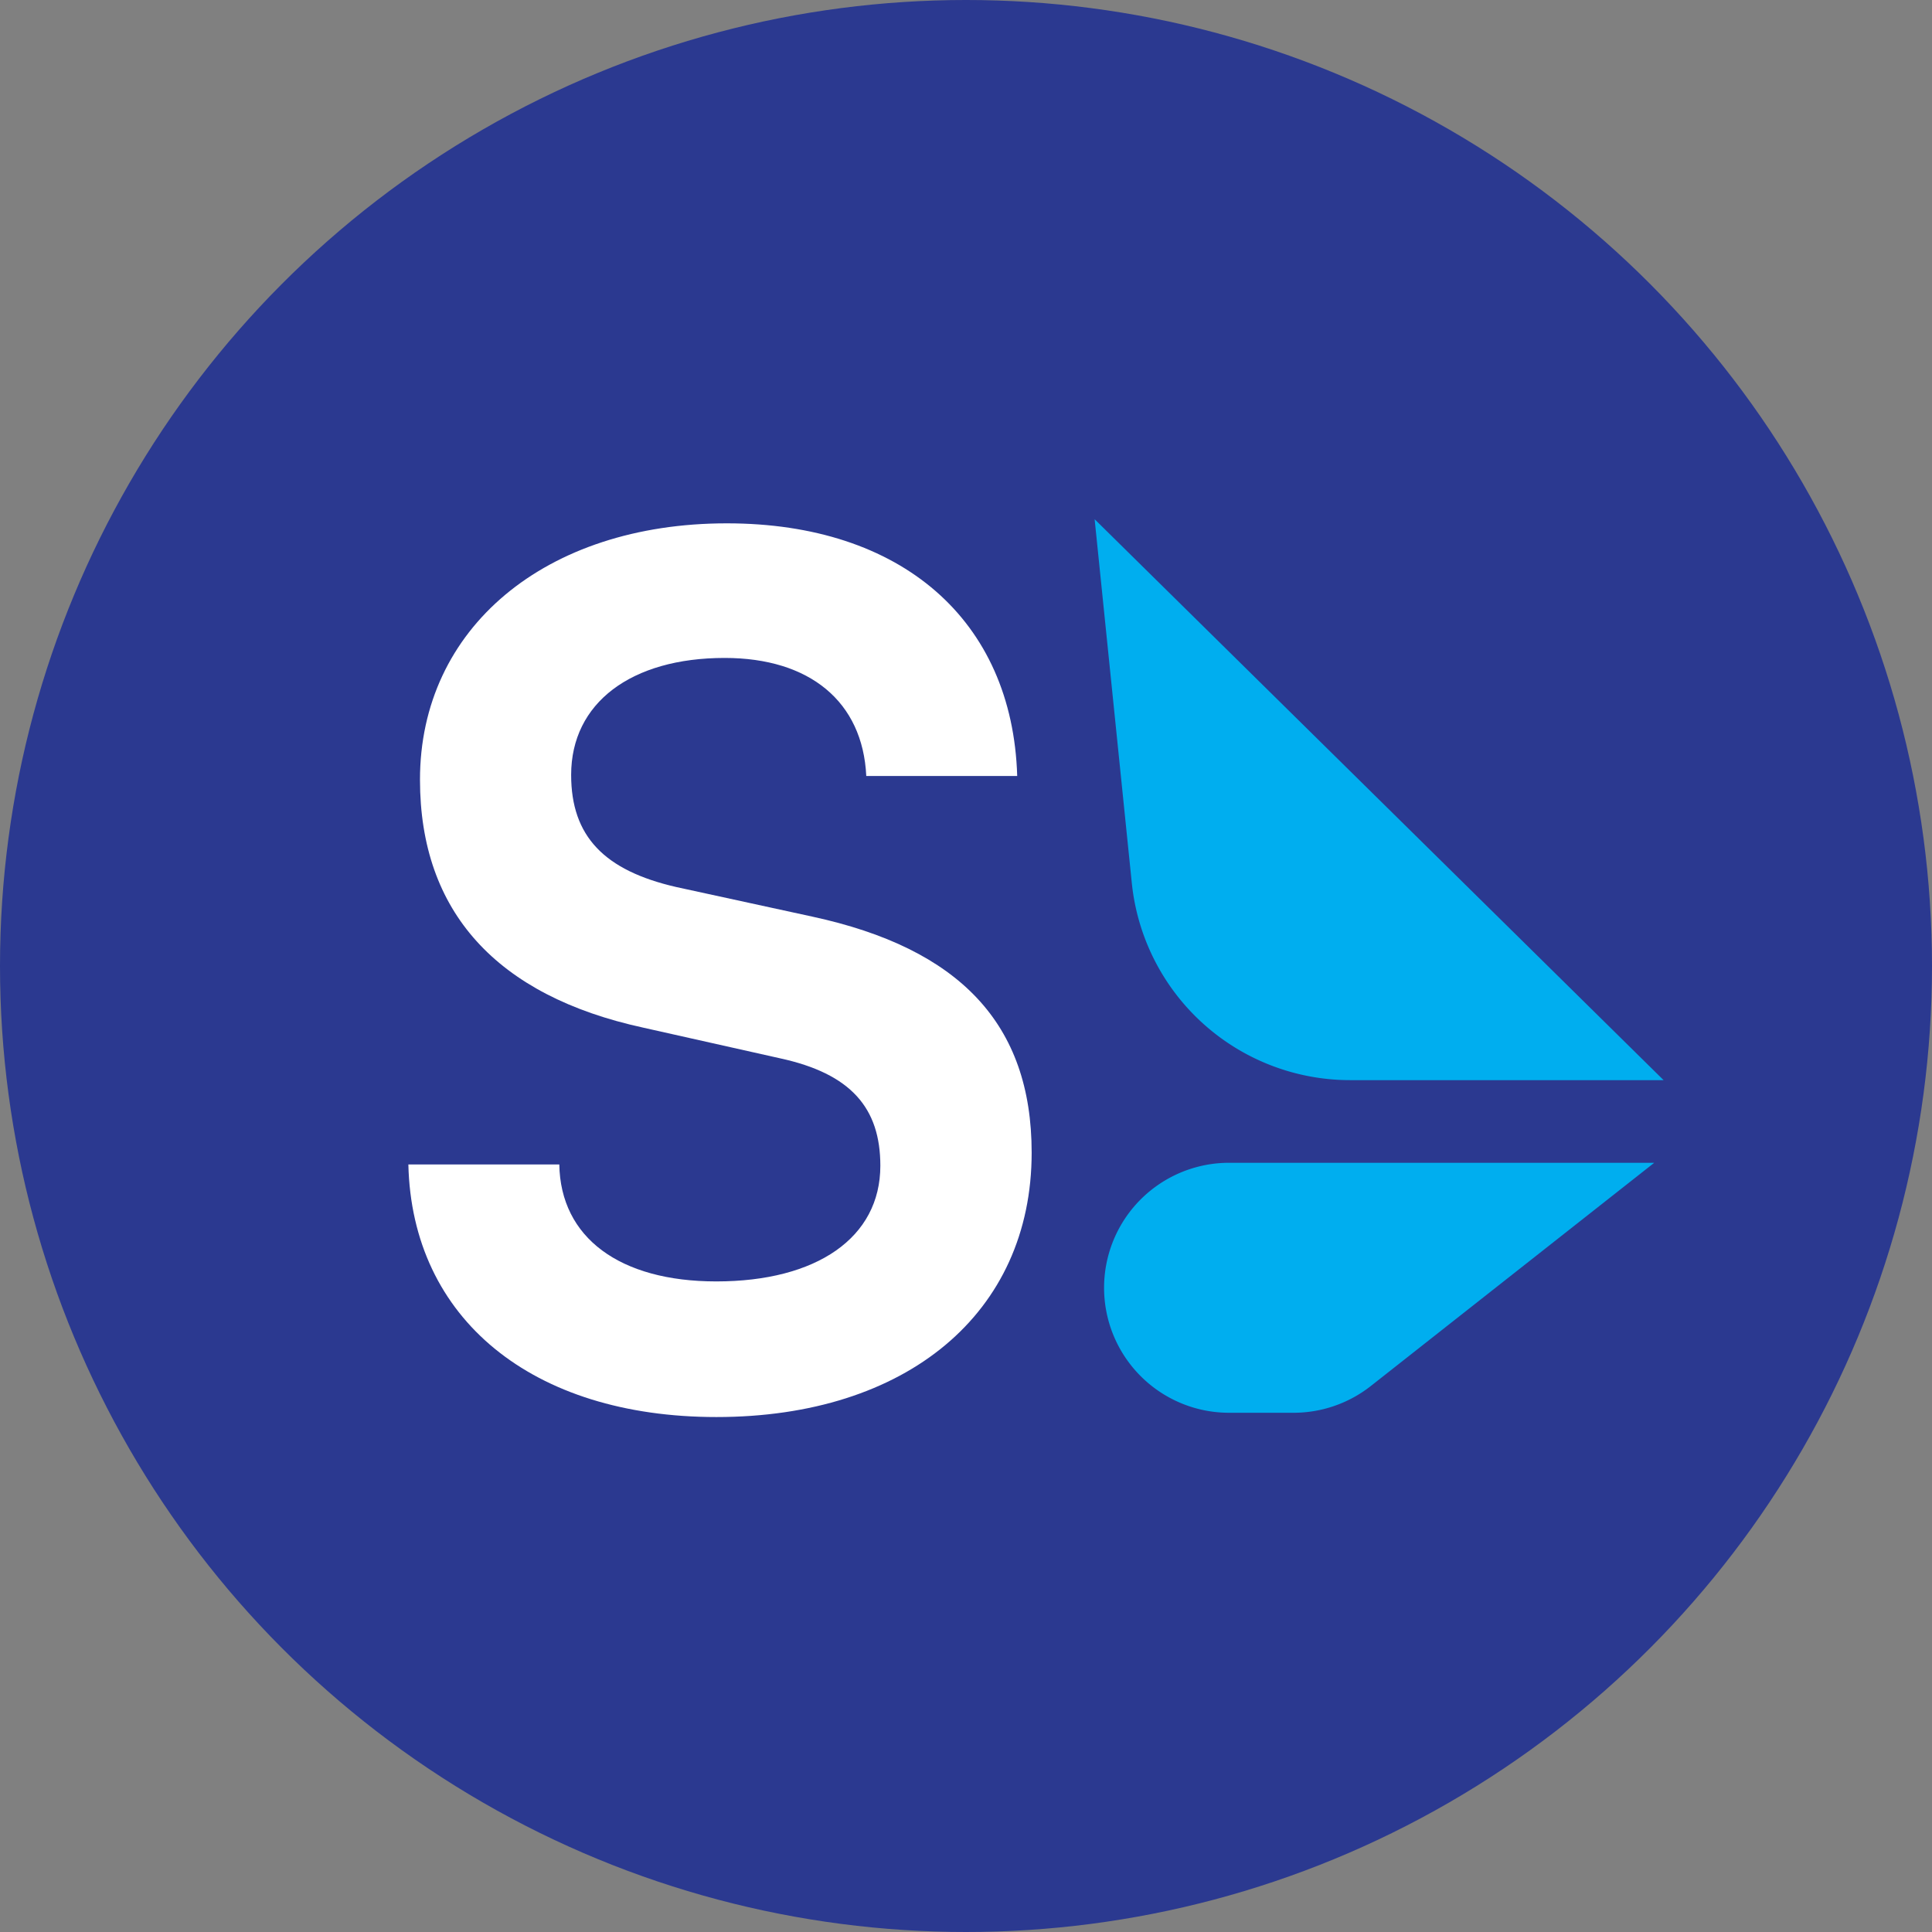 <svg id="Layer_1" data-name="Layer 1" xmlns="http://www.w3.org/2000/svg" viewBox="0 0 512 512"><rect x="0" y="0" width="512" height="512" fill="#808080" stroke="none"/><defs><style>.cls-1{fill:#2b3990;}.cls-2{fill:#00aeef;}.cls-3{fill:#fff;}</style></defs><circle class="cls-1" cx="256" cy="256" r="256"/><path class="cls-2" d="M342.79,374.4H325.72a33.13,33.13,0,0,1-31-44.81h0a33.14,33.14,0,0,1,31-21.44H438.39l-75.1,59.15A33.13,33.13,0,0,1,342.79,374.4Z"/><path class="cls-2" d="M440.87,286.25,290.09,137.6l9.85,96.4a58.17,58.17,0,0,0,57.87,52.25Z"/><path class="cls-3" d="M192.62,138.69c46.3,0,75.7,25.66,76.95,66.95h-40c-.94-19.71-15-31.28-37.54-31.28-24.71,0-40.67,11.88-40.67,31,0,16.26,8.76,25.33,27.85,29.71l36,7.83c39.1,8.44,58.19,28.46,58.19,62.56,0,42.54-33.16,70.07-83.53,70.07-48.8,0-80.71-26-81.65-66.94h40c.31,19.39,16,31,41.6,31,26.59,0,43.48-11.58,43.48-30.66,0-15.33-7.82-24.4-26.59-28.47l-36.28-8.13c-38.79-8.45-59.13-30.66-59.13-65.69C111.28,166.54,144.44,138.69,192.62,138.69Z"/></svg>